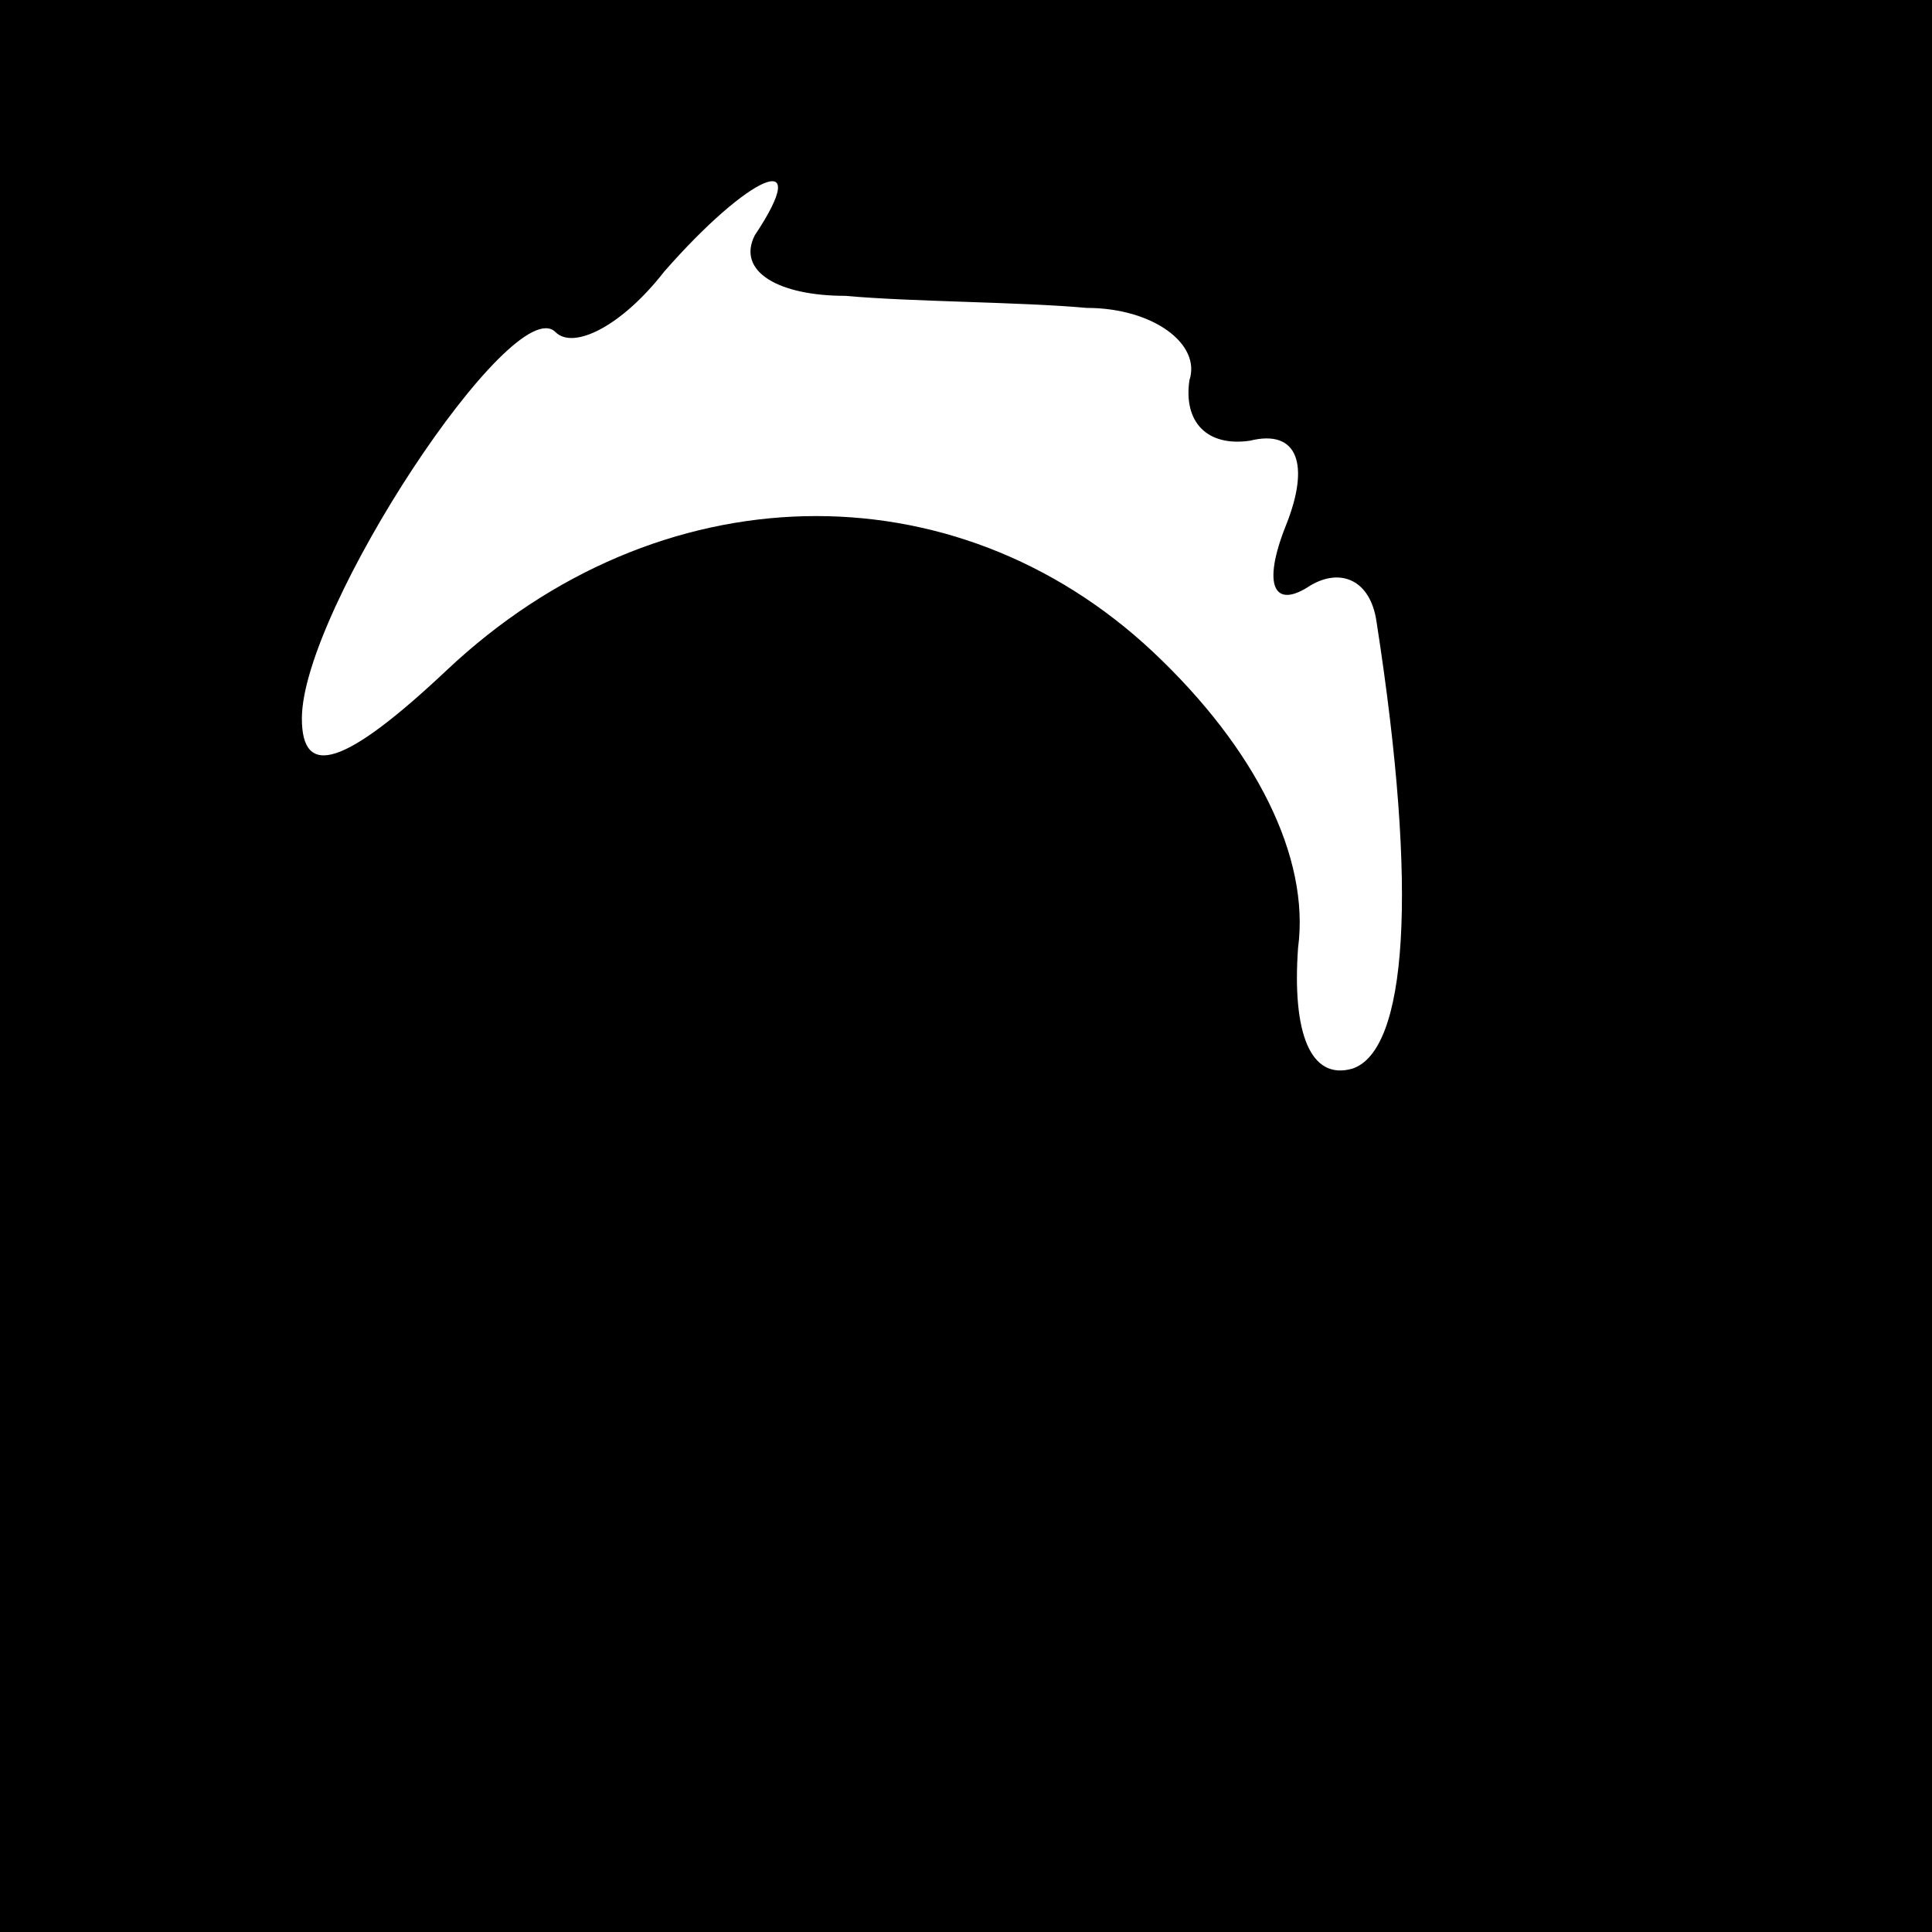 <?xml version="1.0" standalone="no"?>
<!DOCTYPE svg PUBLIC "-//W3C//DTD SVG 20010904//EN"
 "http://www.w3.org/TR/2001/REC-SVG-20010904/DTD/svg10.dtd">
<svg version="1.0" xmlns="http://www.w3.org/2000/svg"
 width="32pt" height="32pt" viewBox="0 0 32 32"
 preserveAspectRatio="xMidYMid meet">
<rect x="0" y="0" width="32" height="32" fill="#808080" stroke="none"/>
<g transform="translate(0,32) scale(0.1,-0.1)"
fill="#000000" stroke="none">
<path fill="#000000" stroke="none" d="M0 160 l0 -160 160 0 160 0 0 160 0
160 -160 0 -160 0 0 -160z"/>
<path fill="#ffffff" stroke="none" d="M125 281 c-3 -6 4 -10 15 -10 11 -1 29
-1 40 -2 11 0 19 -6 17 -12 -1 -7 3 -11 10 -10 8 2 10 -4 6 -14 -4 -10 -2 -14
4 -10 5 3 10 1 11 -6 7 -45 5 -71 -4 -74 -7 -2 -10 6 -9 20 2 15 -7 33 -24 49
-33 31 -82 30 -117 -3 -17 -16 -24 -18 -24 -8 0 18 35 71 42 64 3 -3 11 1 18
10 14 16 25 21 15 6z"/>
</g>
</svg>
